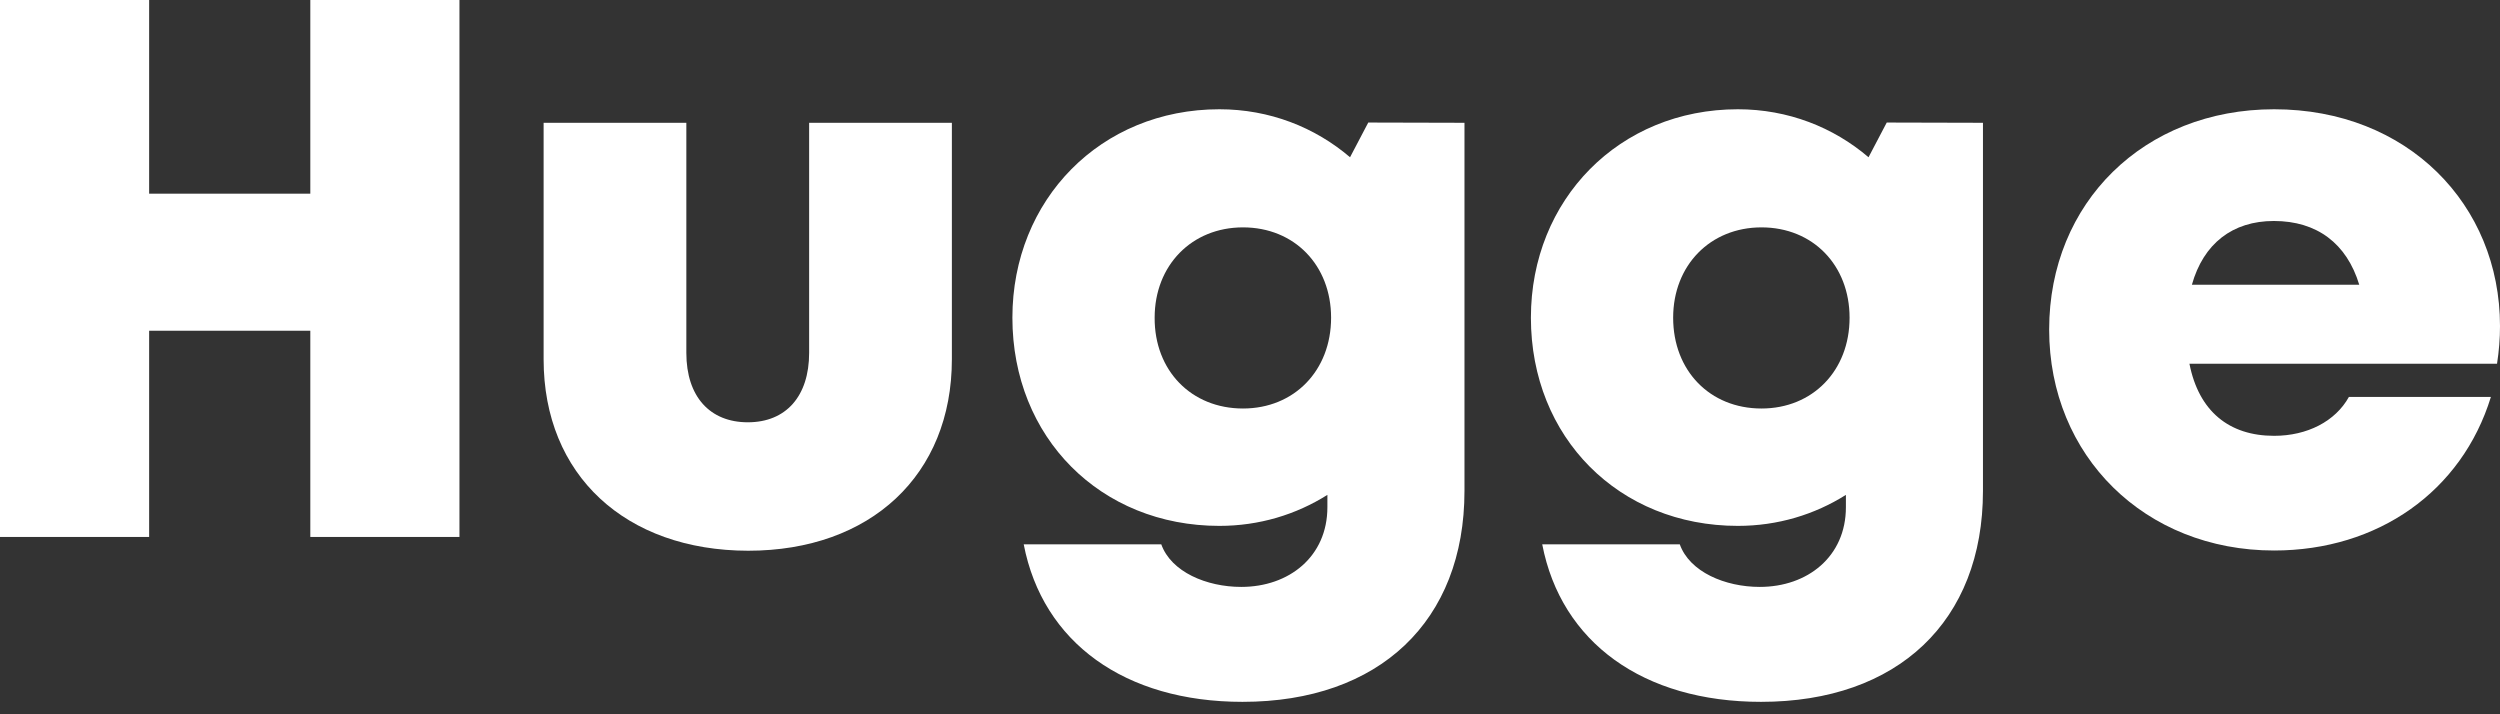 <svg width="119" height="34" viewBox="0 0 119 34" fill="none" xmlns="http://www.w3.org/2000/svg">
<rect x="0" y="0" width="119" height="34" fill="#333333" stroke="none"/>
<path d="M21.87 0V25.559H14.771V15.743H7.099V25.559H0V0H7.099V9.219H14.771V0H21.87Z" fill="white"/>
<path d="M25.876 17.102V5.845H32.67V16.797C32.67 18.883 33.794 20.101 35.598 20.101C37.414 20.101 38.515 18.859 38.515 16.797V5.845H45.309V17.102C45.309 22.619 41.431 26.215 35.61 26.215C29.776 26.204 25.876 22.619 25.876 17.102Z" fill="white"/>
<path d="M69.709 5.845V23.369C69.709 29.566 65.656 33.408 59.143 33.408C53.544 33.408 49.631 30.585 48.729 25.911H55.277C55.746 27.223 57.432 27.937 59.084 27.937C61.357 27.937 63.184 26.497 63.184 24.142V23.556C61.696 24.494 59.939 25.032 58.042 25.032C52.384 25.032 48.19 20.827 48.19 15.123C48.19 9.5 52.396 5.201 58.042 5.201C60.431 5.201 62.587 6.056 64.262 7.485L65.129 5.833L69.709 5.845ZM59.166 19.445C61.603 19.445 63.36 17.641 63.36 15.123C63.36 12.627 61.614 10.823 59.166 10.823C56.73 10.823 54.961 12.627 54.961 15.123C54.949 17.641 56.706 19.445 59.166 19.445Z" fill="white"/>
<path d="M94.389 5.845V23.369C94.389 29.566 90.336 33.408 83.824 33.408C78.224 33.408 74.312 30.585 73.41 25.911H79.958C80.427 27.223 82.113 27.937 83.765 27.937C86.037 27.937 87.865 26.497 87.865 24.142V23.556C86.377 24.494 84.62 25.032 82.722 25.032C77.065 25.032 72.871 20.827 72.871 15.123C72.871 9.5 77.076 5.201 82.722 5.201C85.112 5.201 87.267 6.056 88.942 7.485L89.809 5.833L94.389 5.845ZM83.847 19.445C86.284 19.445 88.04 17.641 88.04 15.123C88.04 12.627 86.295 10.823 83.847 10.823C81.41 10.823 79.642 12.627 79.642 15.123C79.642 17.641 81.387 19.445 83.847 19.445Z" fill="white"/>
<path d="M119 15.521C119 16.118 118.953 16.704 118.859 17.313H104.217C104.662 19.574 106.103 20.745 108.247 20.745C109.828 20.745 111.164 20.054 111.808 18.894H118.567C117.184 23.392 113.19 26.204 108.247 26.204C102.097 26.204 97.54 21.706 97.54 15.685C97.54 9.64 102.062 5.201 108.247 5.201C114.596 5.201 119 9.734 119 15.521ZM104.334 13.553H112.3C111.702 11.585 110.285 10.519 108.235 10.519C106.267 10.519 104.885 11.597 104.334 13.553Z" fill="white"/>
</svg>
